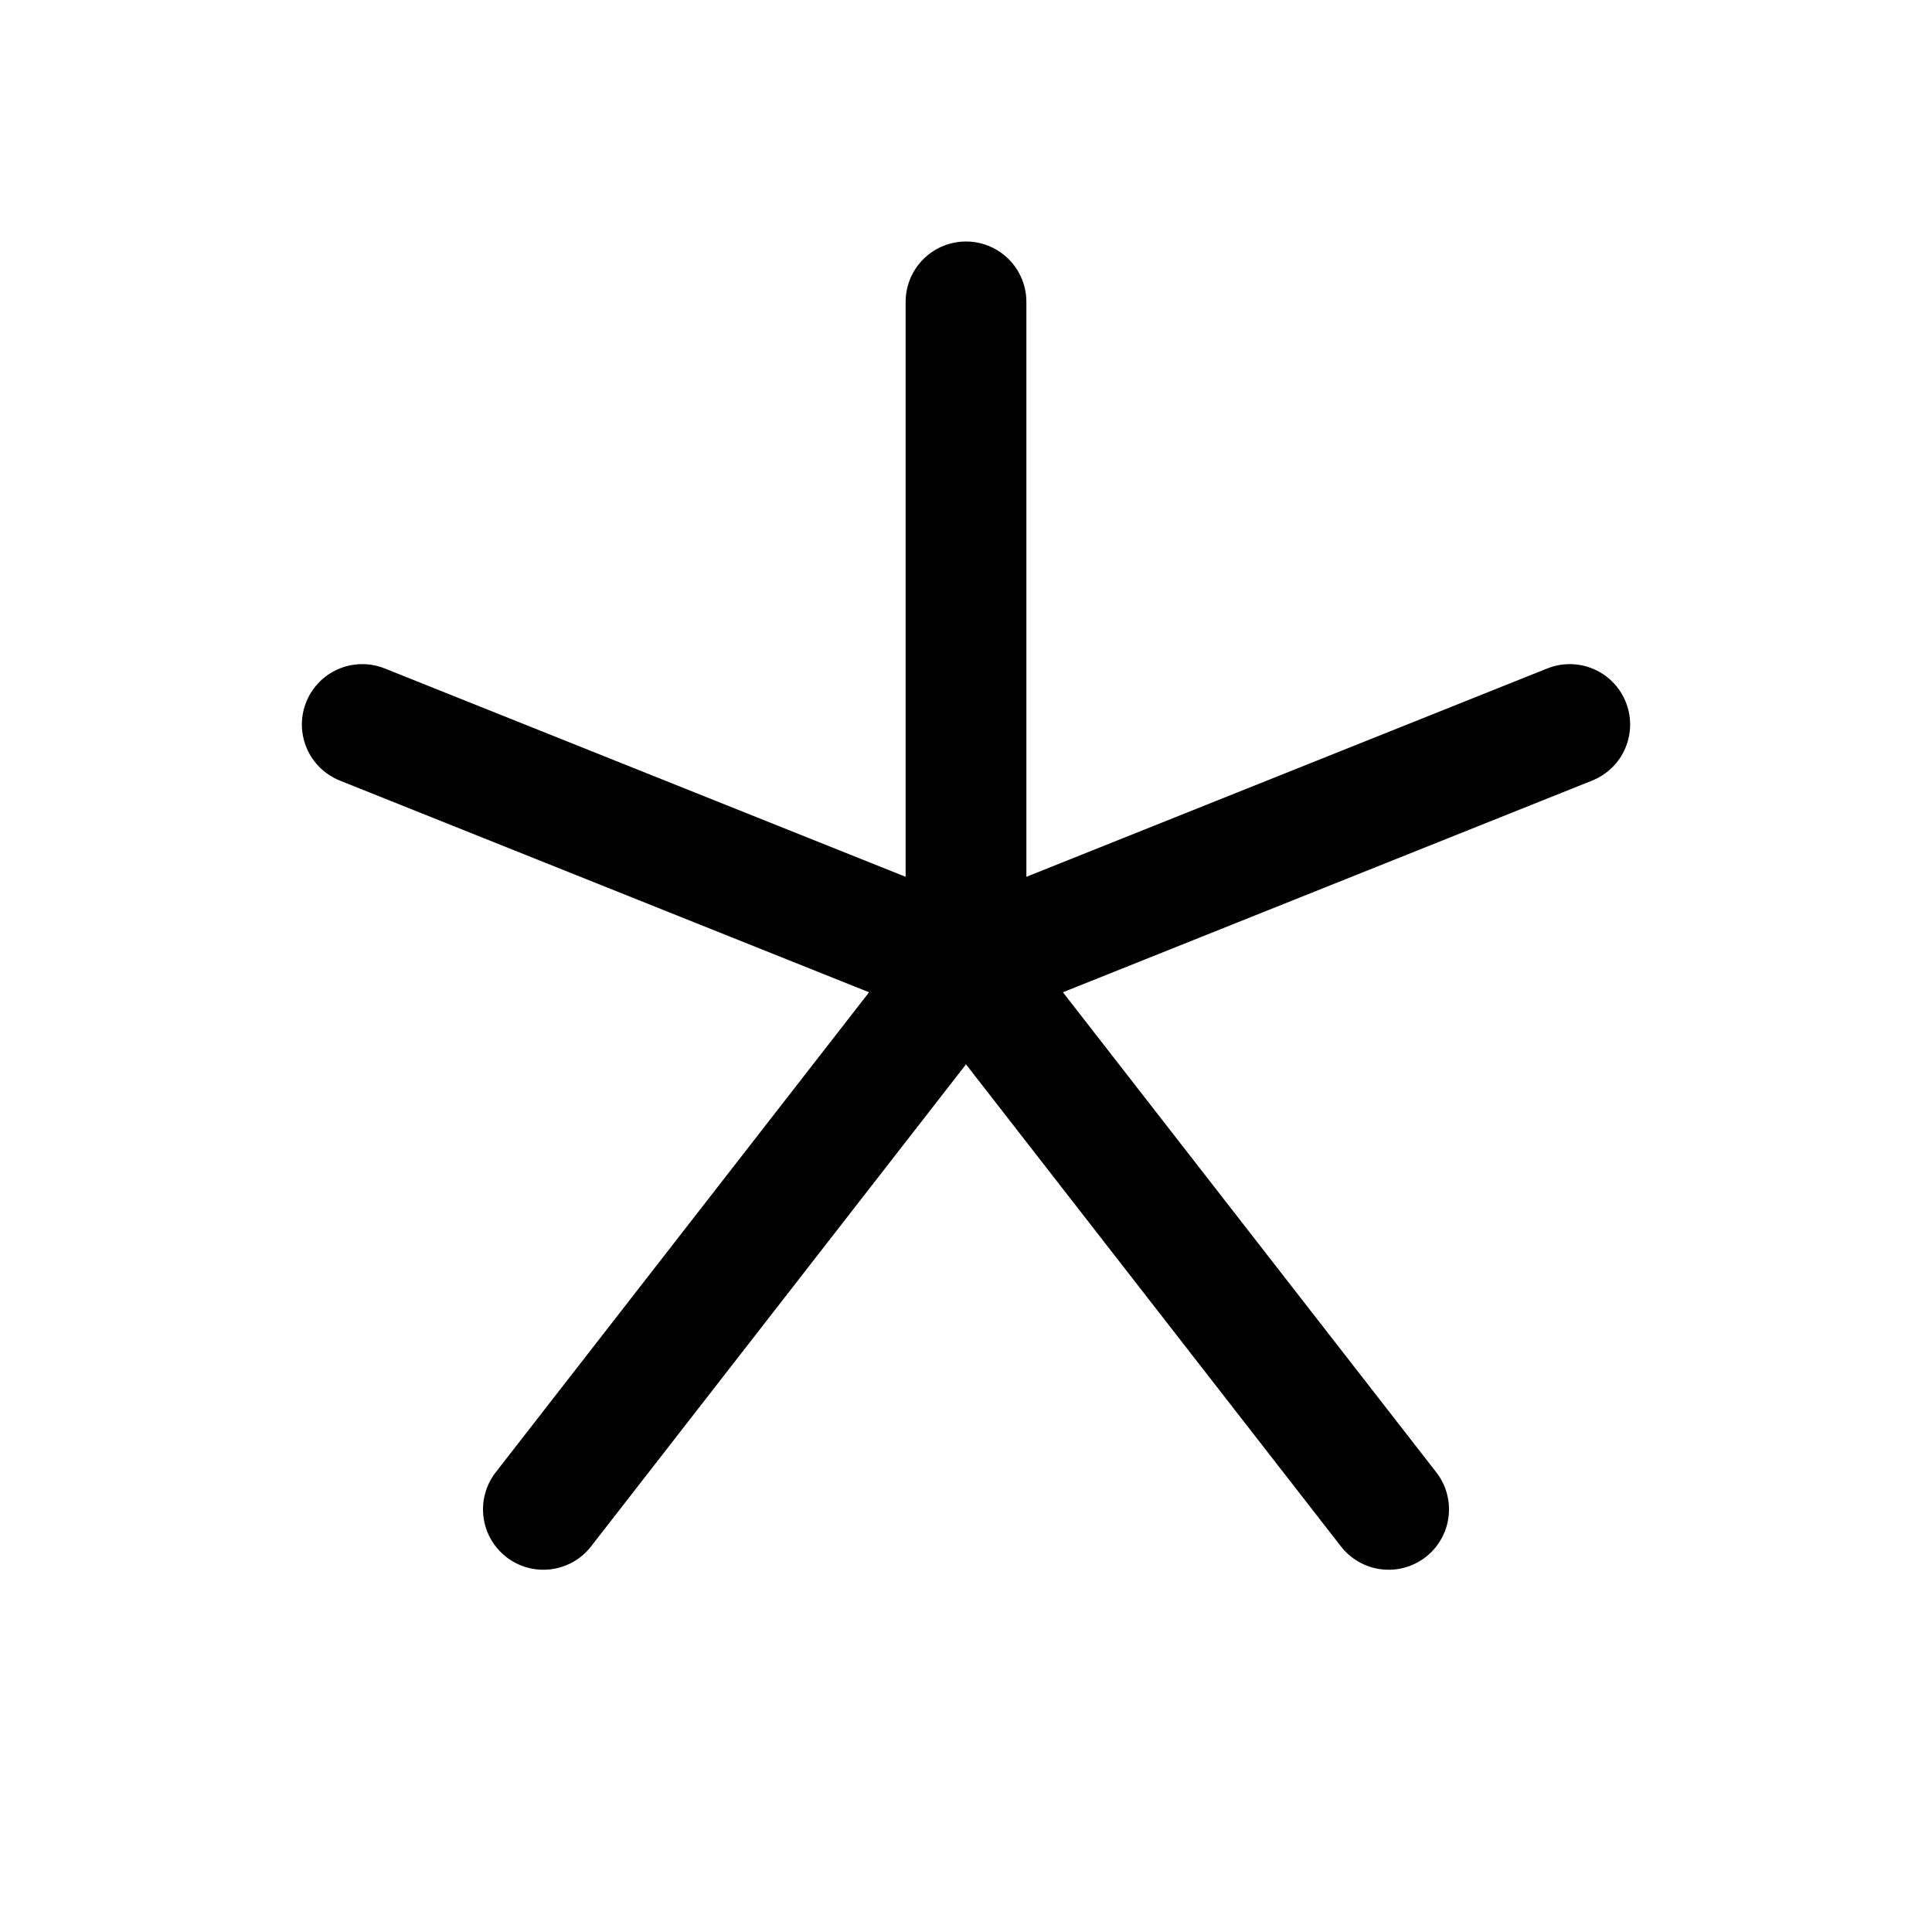 <svg xmlns="http://www.w3.org/2000/svg" viewBox="0 0 256 256"><rect width="256" height="256" fill="none"/><line x1="128" y1="40" x2="128" y2="128" fill="none" stroke="#000" stroke-linecap="round" stroke-linejoin="round" stroke-width="16"/><line x1="48" y1="96" x2="128" y2="128" fill="none" stroke="#000" stroke-linecap="round" stroke-linejoin="round" stroke-width="16"/><line x1="72" y1="200" x2="128" y2="128" fill="none" stroke="#000" stroke-linecap="round" stroke-linejoin="round" stroke-width="16"/><line x1="184" y1="200" x2="128" y2="128" fill="none" stroke="#000" stroke-linecap="round" stroke-linejoin="round" stroke-width="16"/><line x1="208" y1="96" x2="128" y2="128" fill="none" stroke="#000" stroke-linecap="round" stroke-linejoin="round" stroke-width="16"/></svg>
